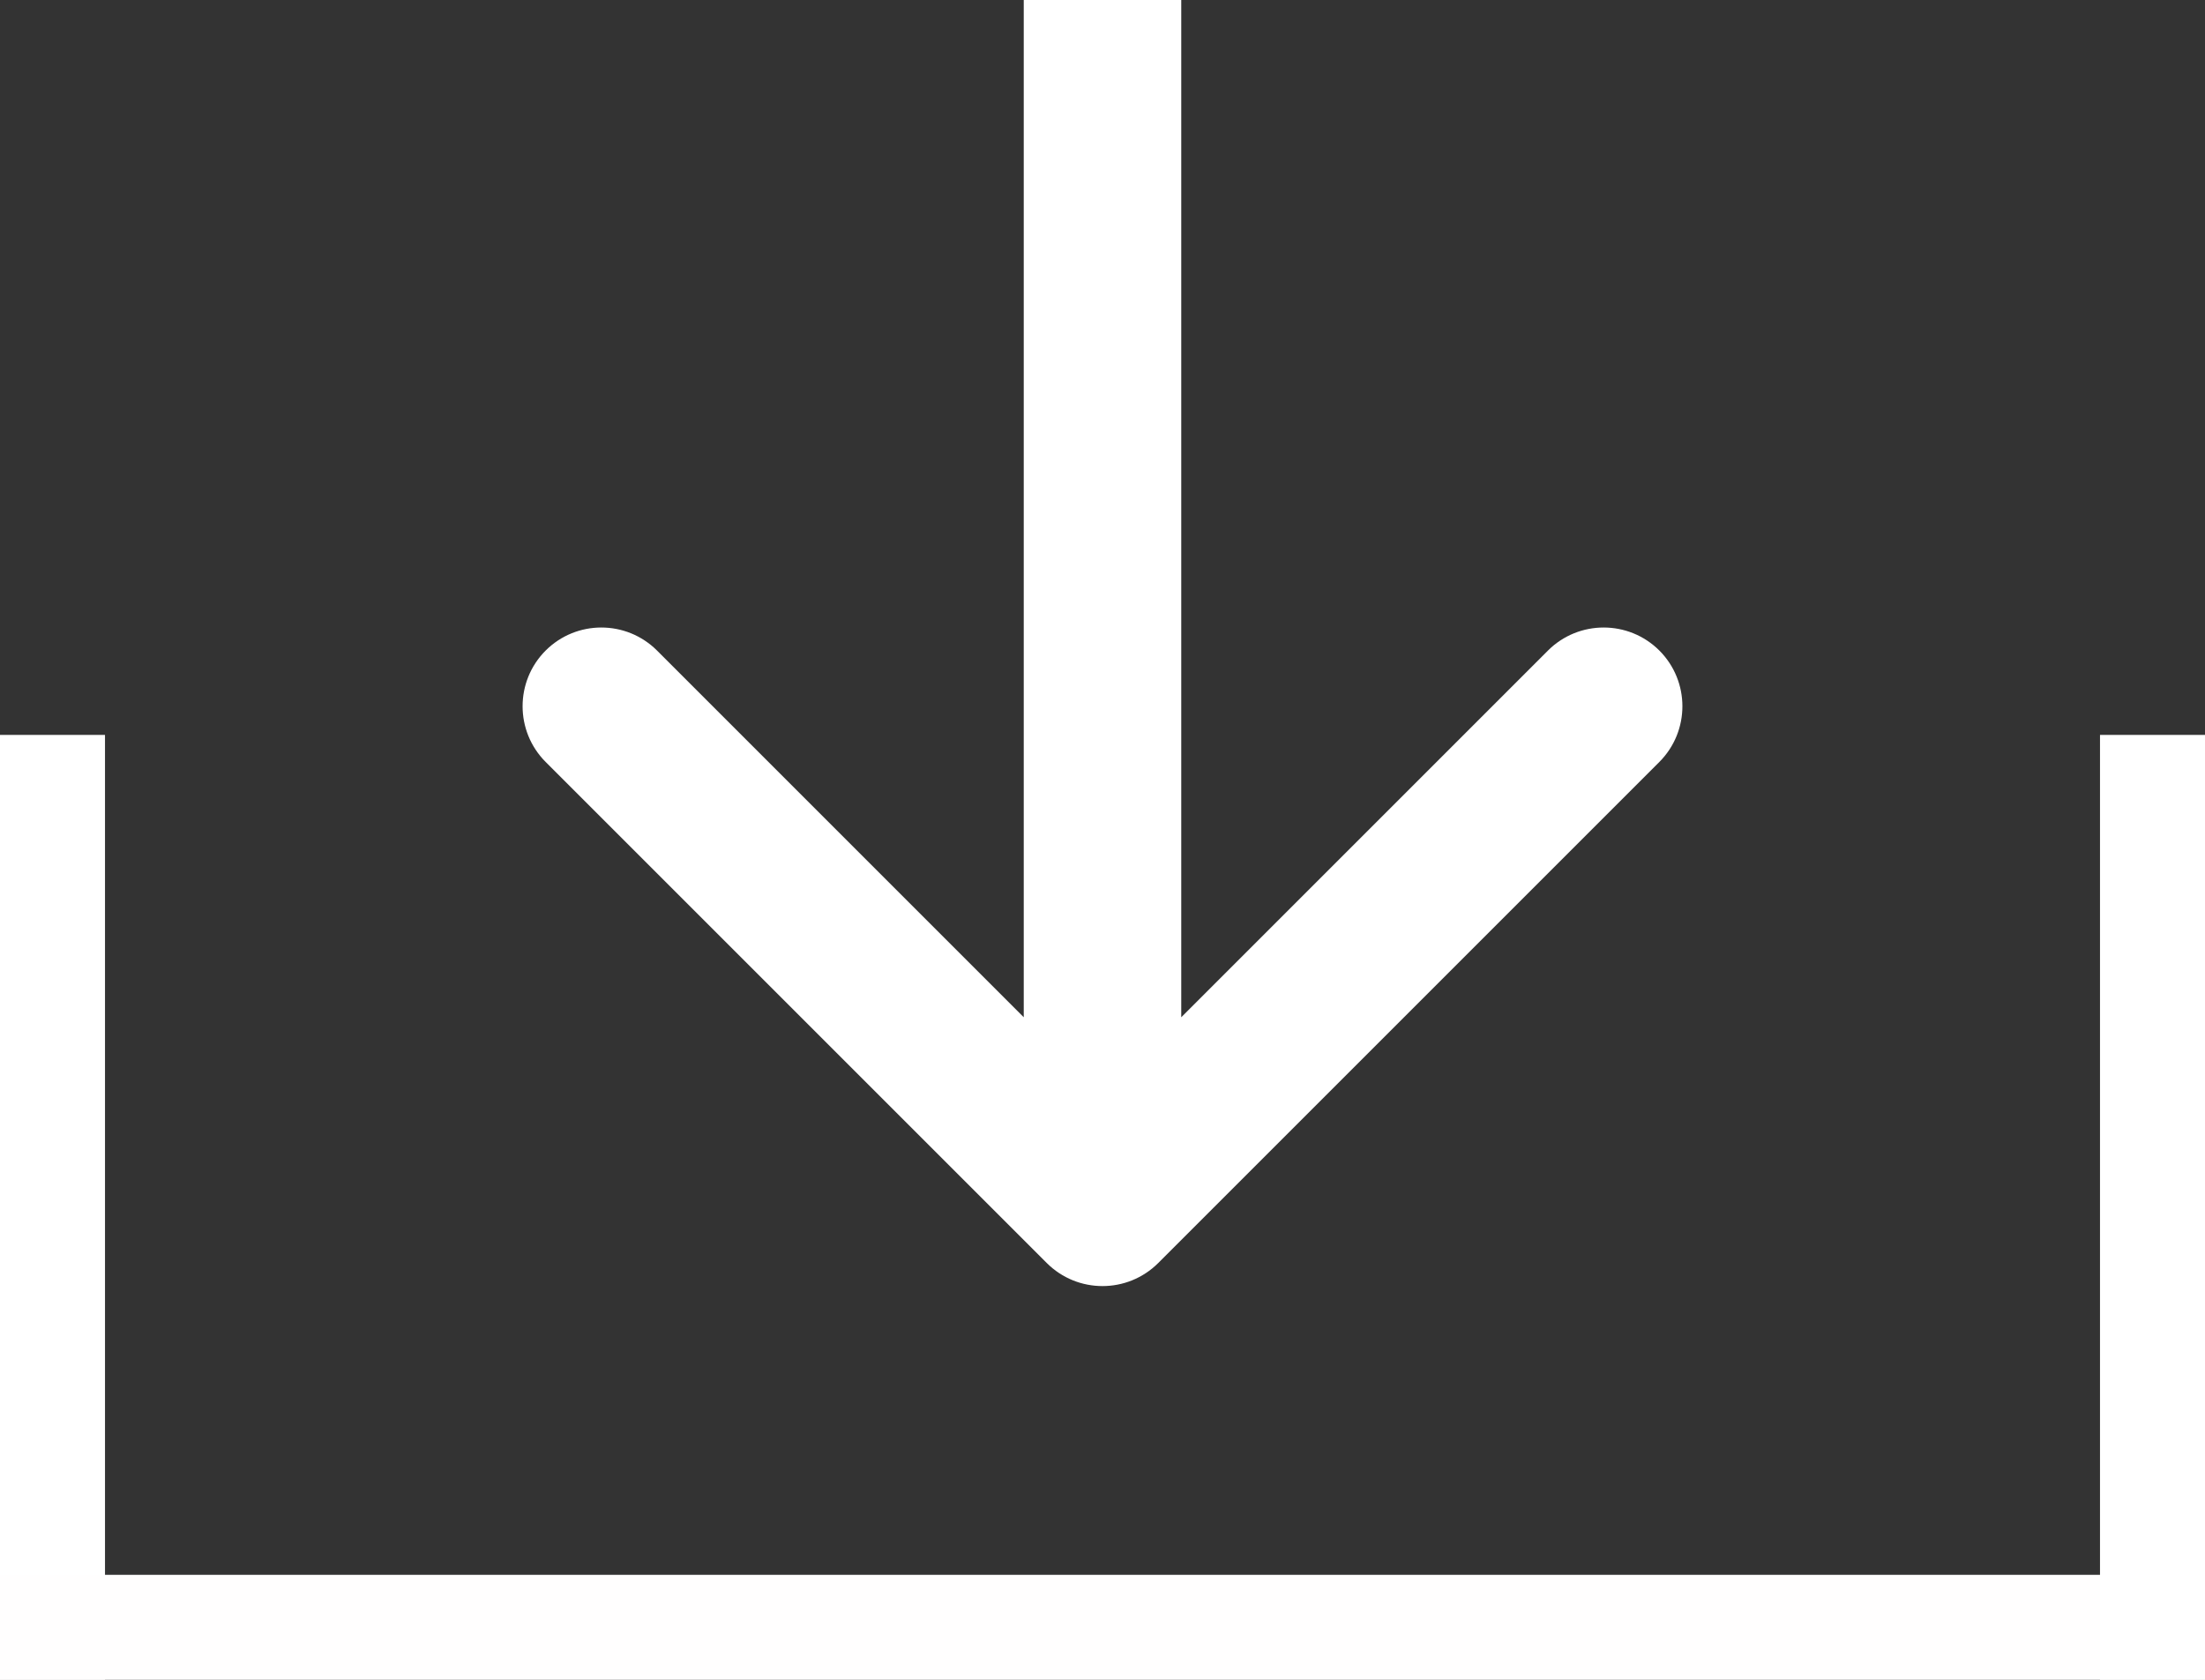 <svg width="42" height="32" viewBox="0 0 42 32" fill="none" xmlns="http://www.w3.org/2000/svg">
<rect x="0" y="0" width="42" height="32" fill="#333333" stroke="none"/>
<path d="M19.939 24.061C20.525 24.646 21.475 24.646 22.061 24.061L31.607 14.515C32.192 13.929 32.192 12.979 31.607 12.393C31.021 11.808 30.071 11.808 29.485 12.393L21 20.879L12.515 12.393C11.929 11.808 10.979 11.808 10.393 12.393C9.808 12.979 9.808 13.929 10.393 14.515L19.939 24.061ZM19.5 0V23H22.5V0L19.5 0Z" fill="white"/>
<line x1="1" y1="14" x2="1" y2="32" stroke="white" stroke-width="2"/>
<line y1="31" x2="42" y2="31" stroke="#FFFEFE" stroke-width="2"/>
<line x1="41" y1="14" x2="41" y2="32" stroke="white" stroke-width="2"/>
</svg>
